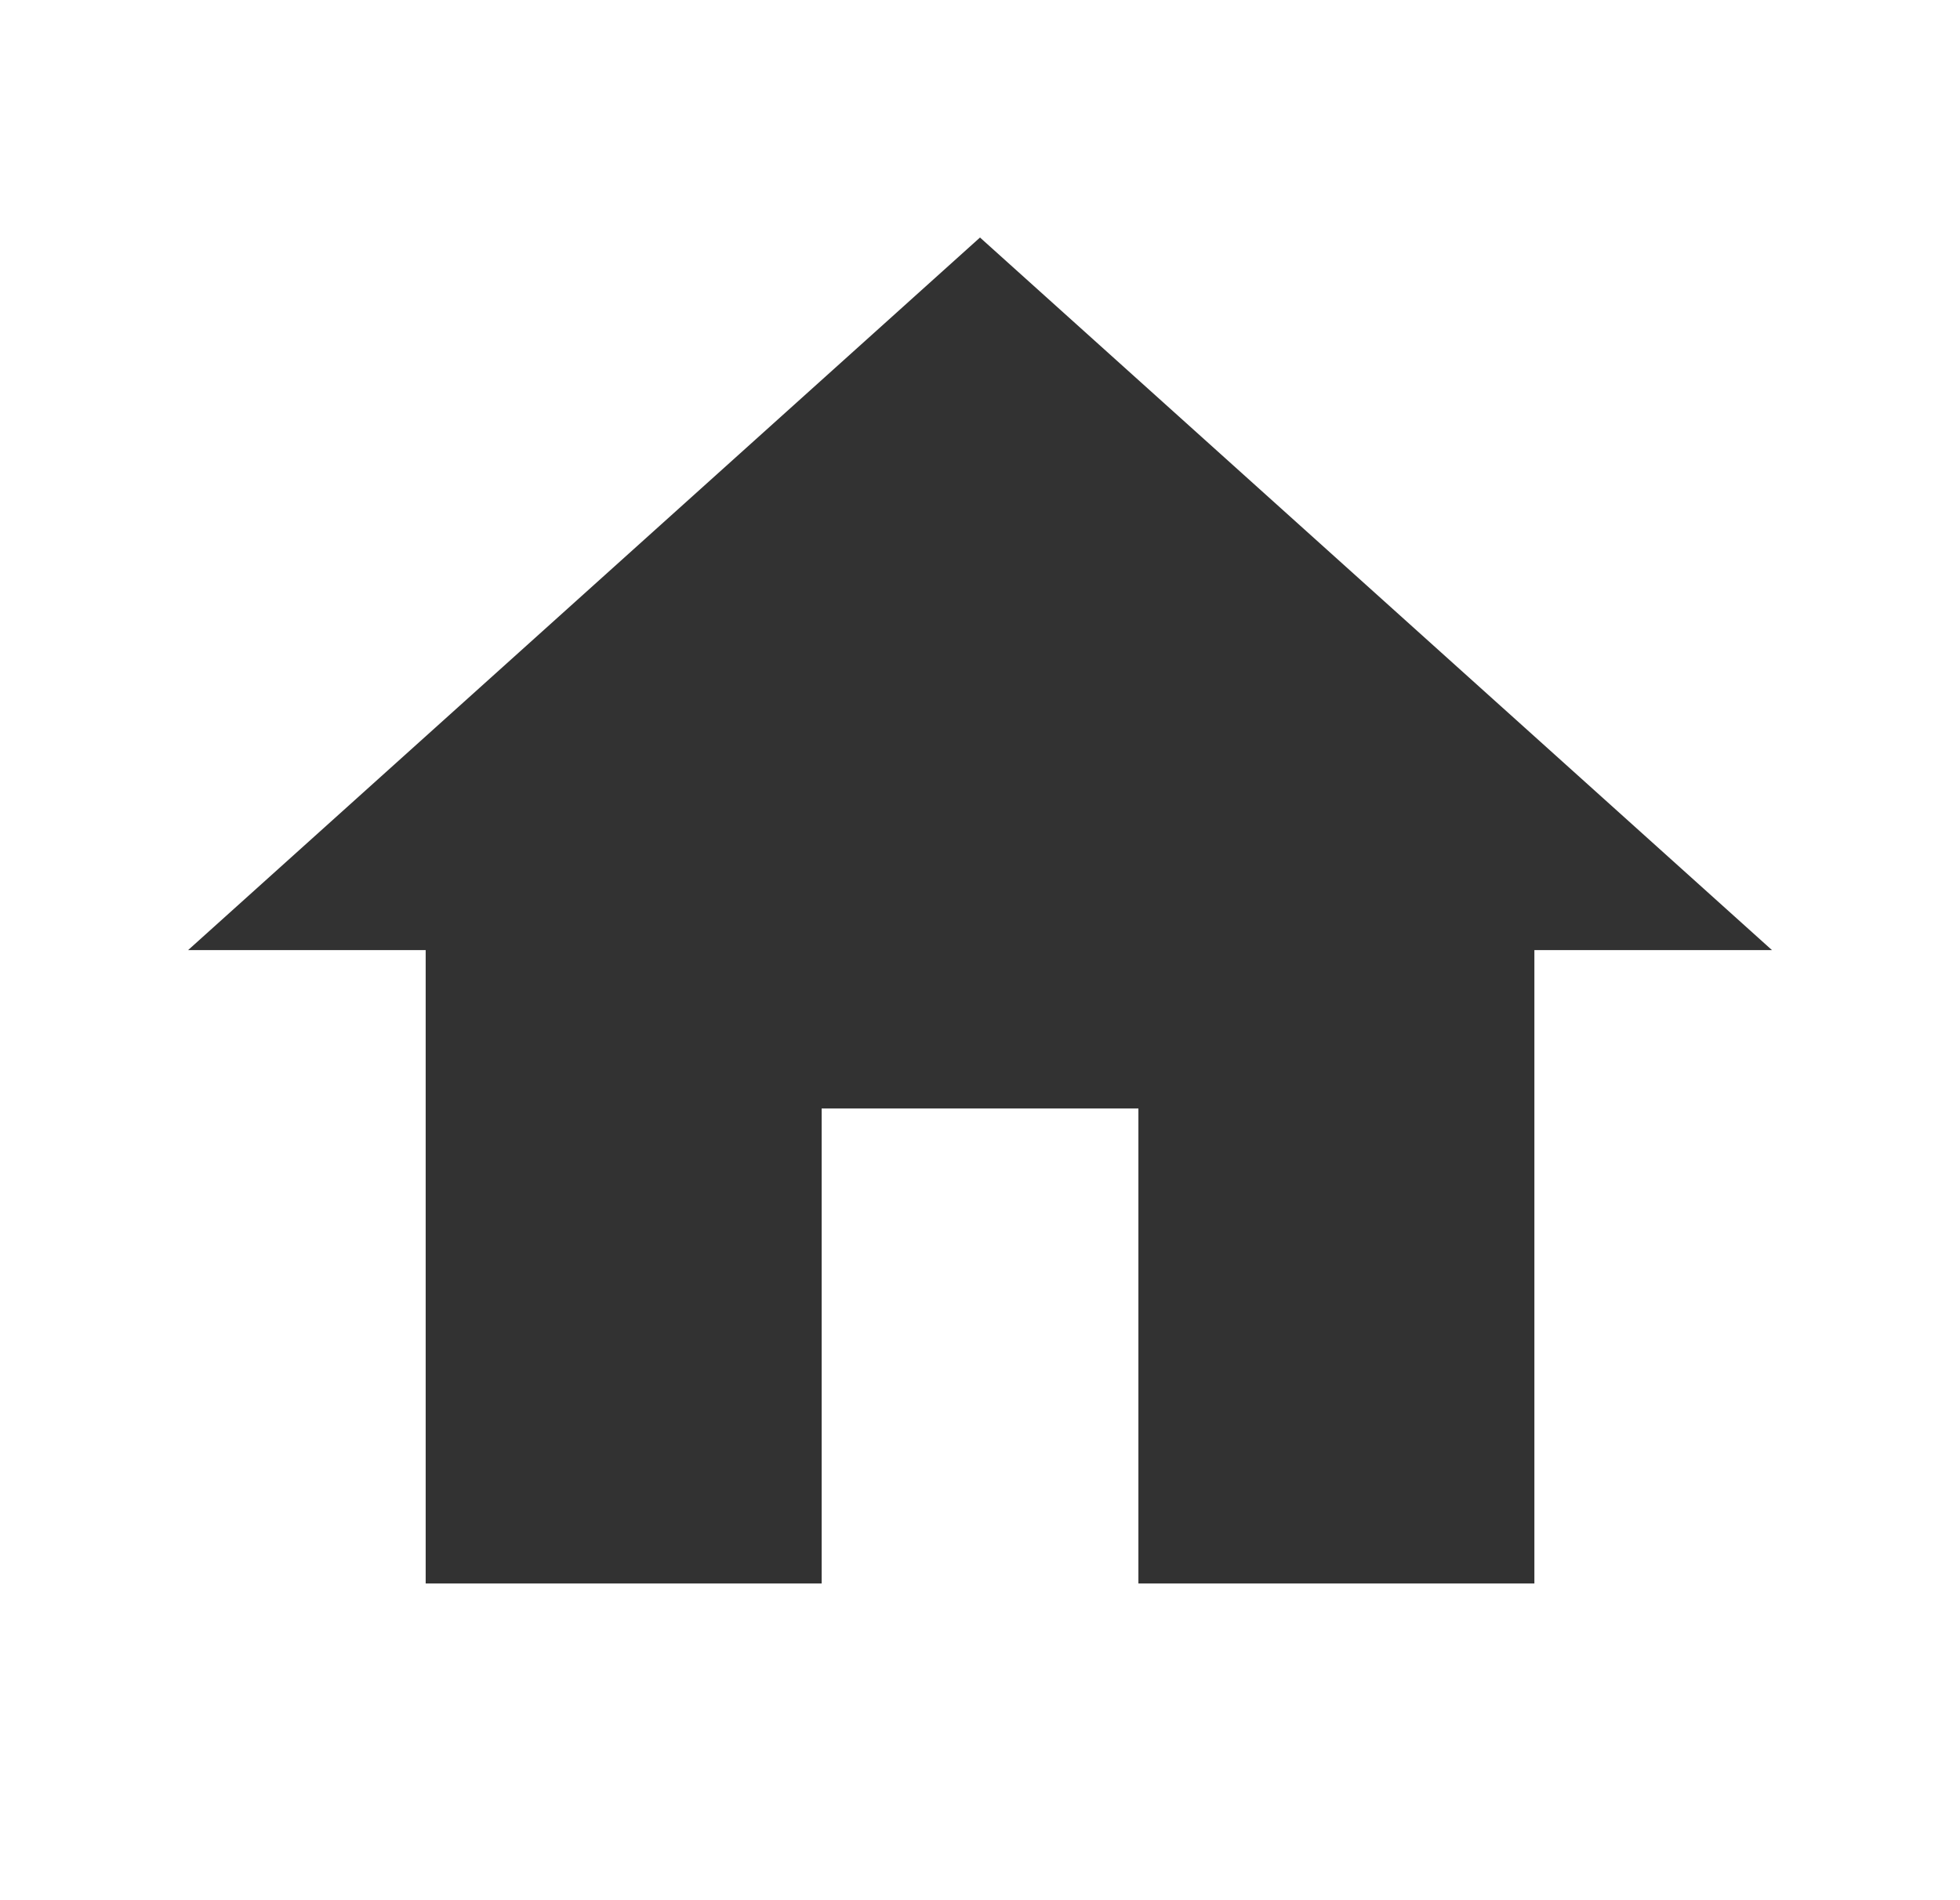 <svg width="33" height="32" viewBox="0 0 33 32" fill="none" xmlns="http://www.w3.org/2000/svg">
<path d="M13.834 26.667V18.667H19.167V26.667H25.834V16H29.834L16.5 4L3.167 16H7.167V26.667H13.834Z" fill="#323232"/>
</svg>
